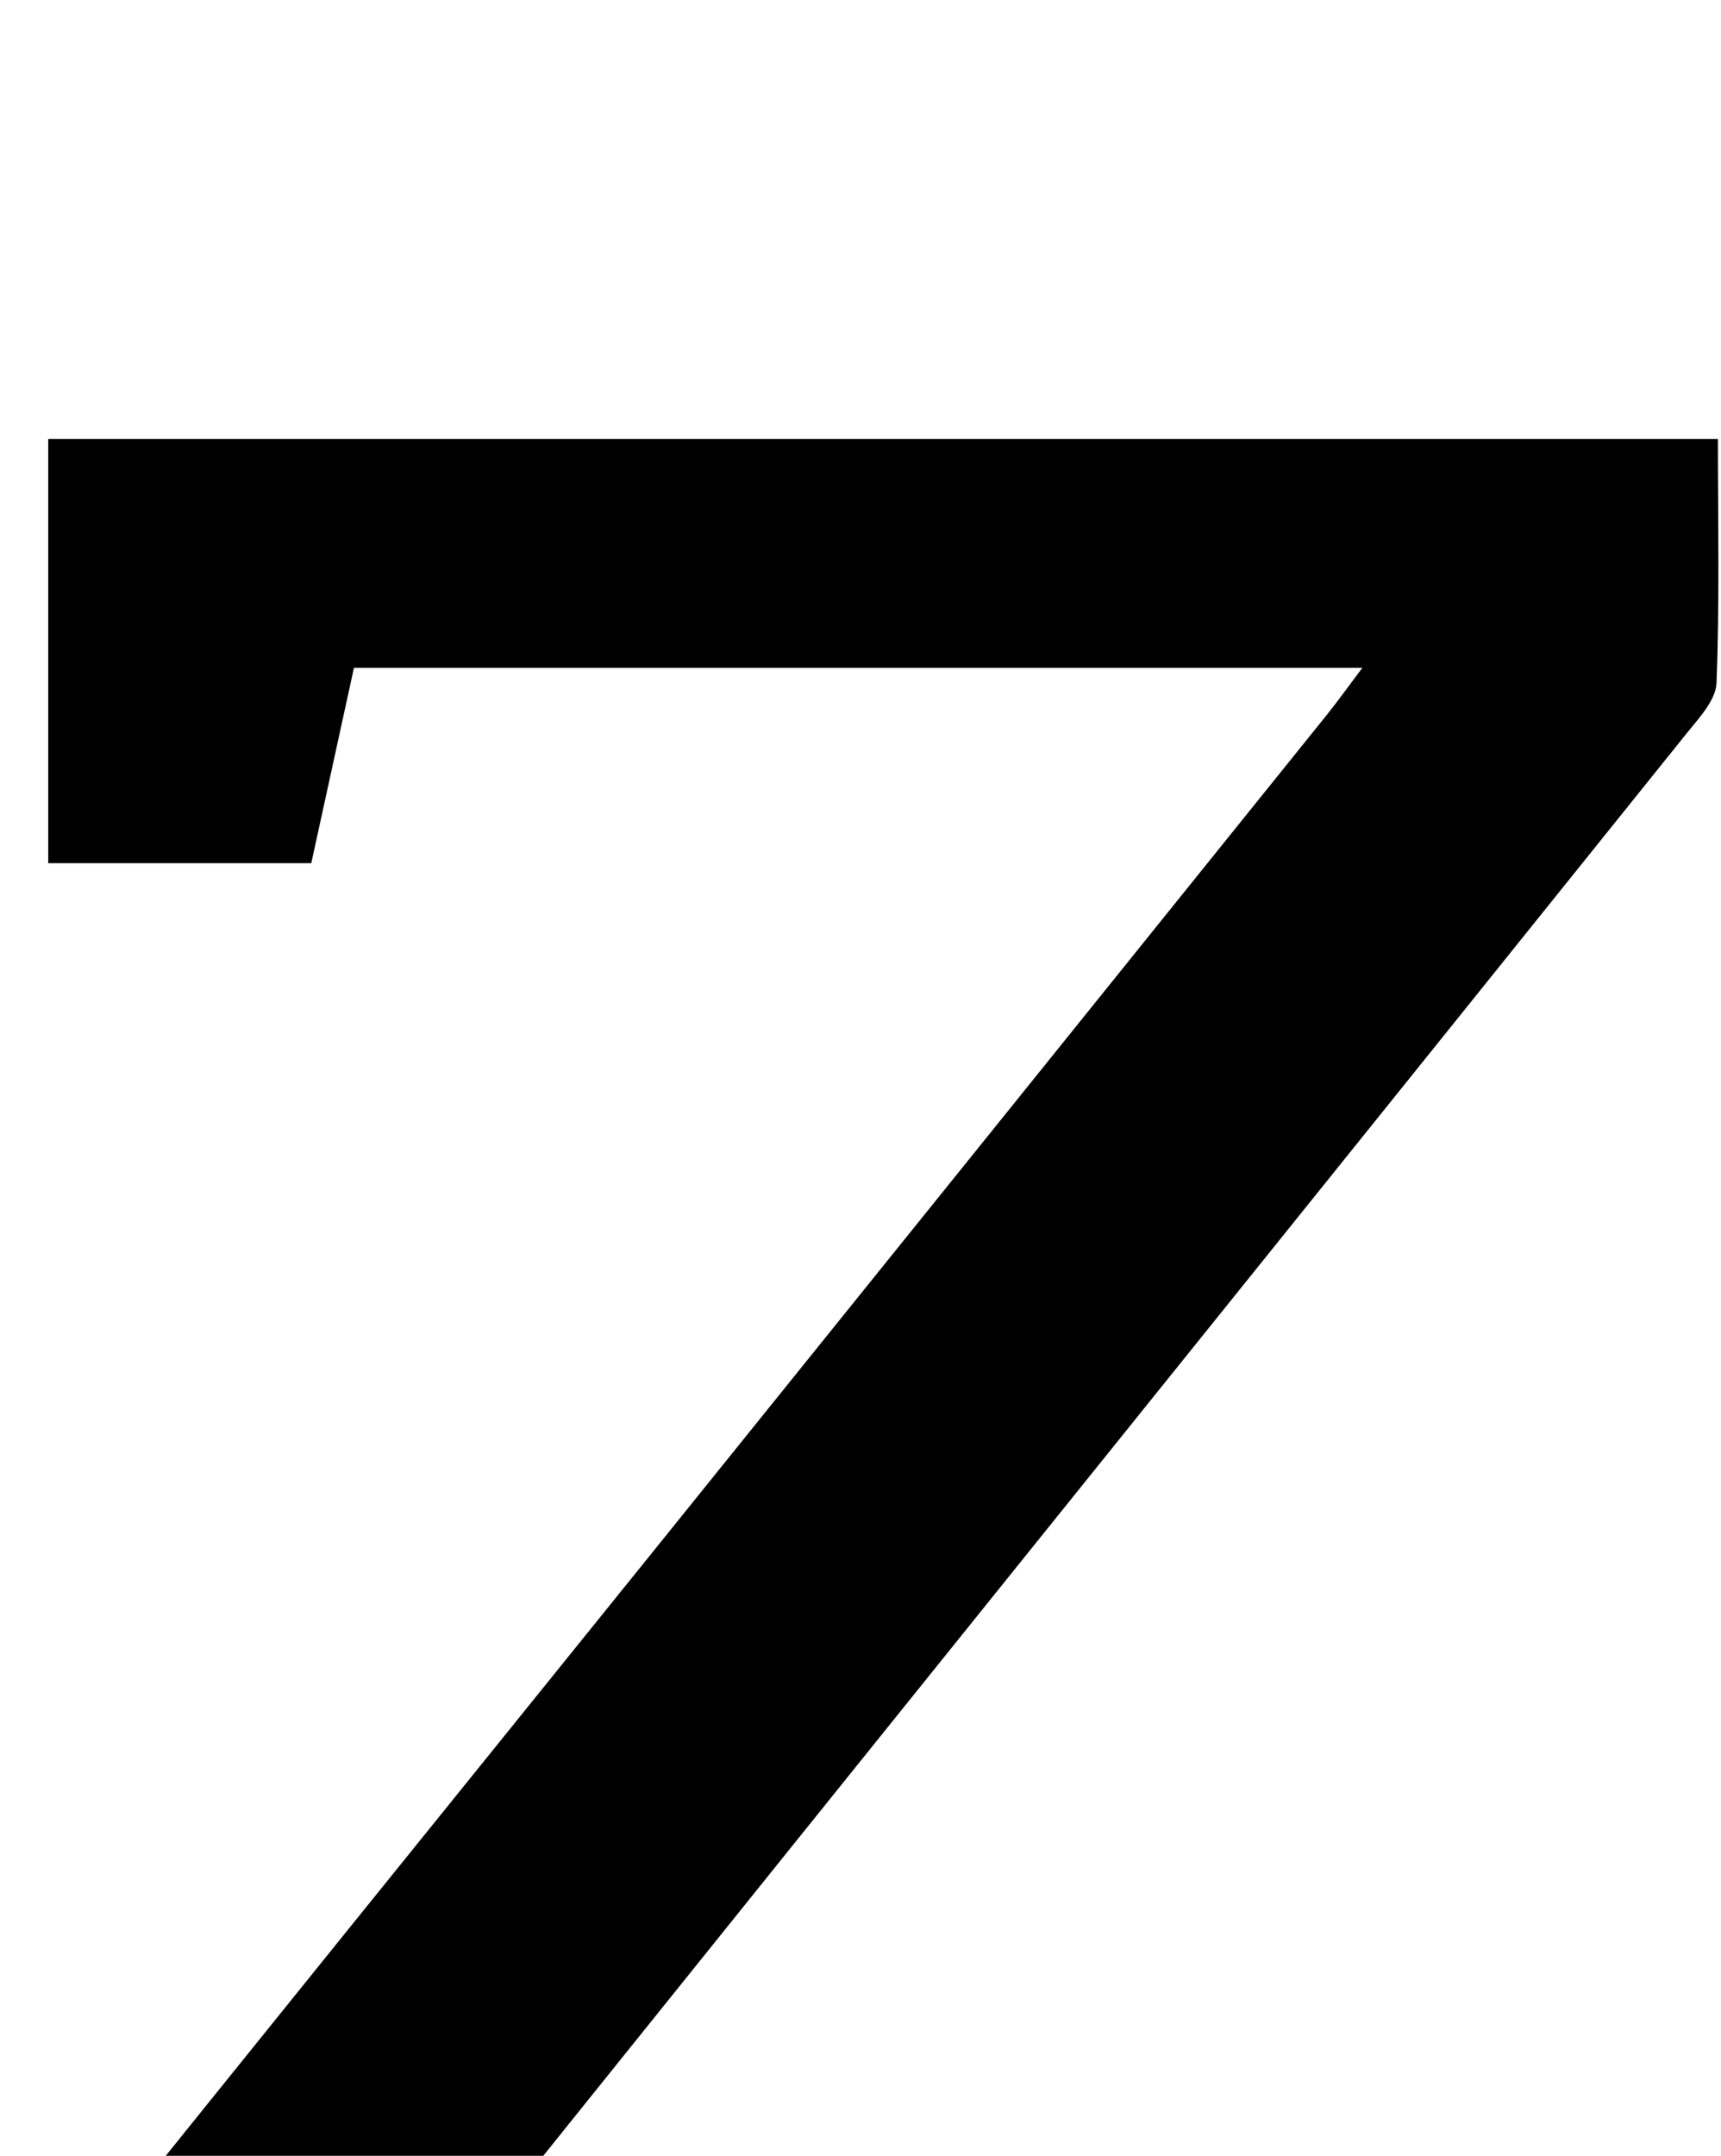 <?xml version="1.0" encoding="iso-8859-1"?>
<!-- Generator: Adobe Illustrator 25.2.1, SVG Export Plug-In . SVG Version: 6.00 Build 0)  -->
<svg version="1.1" xmlns="http://www.w3.org/2000/svg" xmlns:xlink="http://www.w3.org/1999/xlink" x="0px" y="0px"
	 viewBox="0 0 158.309 198.25" style="enable-background:new 0 0 158.309 198.25;" xml:space="preserve">
<g>
	<path d="M1.399,238.615c0-7.338-0.28-14.334,0.164-21.284c0.14-2.193,1.949-4.48,3.453-6.355
		c18.142-22.605,36.382-45.132,54.575-67.696c20.808-25.807,41.597-51.629,62.387-77.451c1.018-1.264,1.962-2.588,3.344-4.419
		c-31.27,0-61.914,0-92.764,0c-1.314,6.015-2.585,11.833-3.925,17.97c-7.997,0-15.912,0-24.196,0c0-12.999,0-25.866,0-39.015
		c51.129,0,102.04,0,153.588,0c0,7.581,0.159,15.022-0.128,22.446c-0.061,1.568-1.597,3.197-2.715,4.588
		c-27.331,34.031-54.7,68.031-82.056,102.041c-11.903,14.798-23.793,29.605-35.685,44.412c-0.909,1.132-1.784,2.291-3.055,3.926
		c32.734,0,64.784,0,97.099,0c1.295-5.915,2.564-11.712,3.903-17.826c8.026,0,15.957,0,24.234,0c0,12.752,0,25.513,0,38.663
		C107.179,238.615,54.618,238.615,1.399,238.615z"/>
</g>
</svg>
